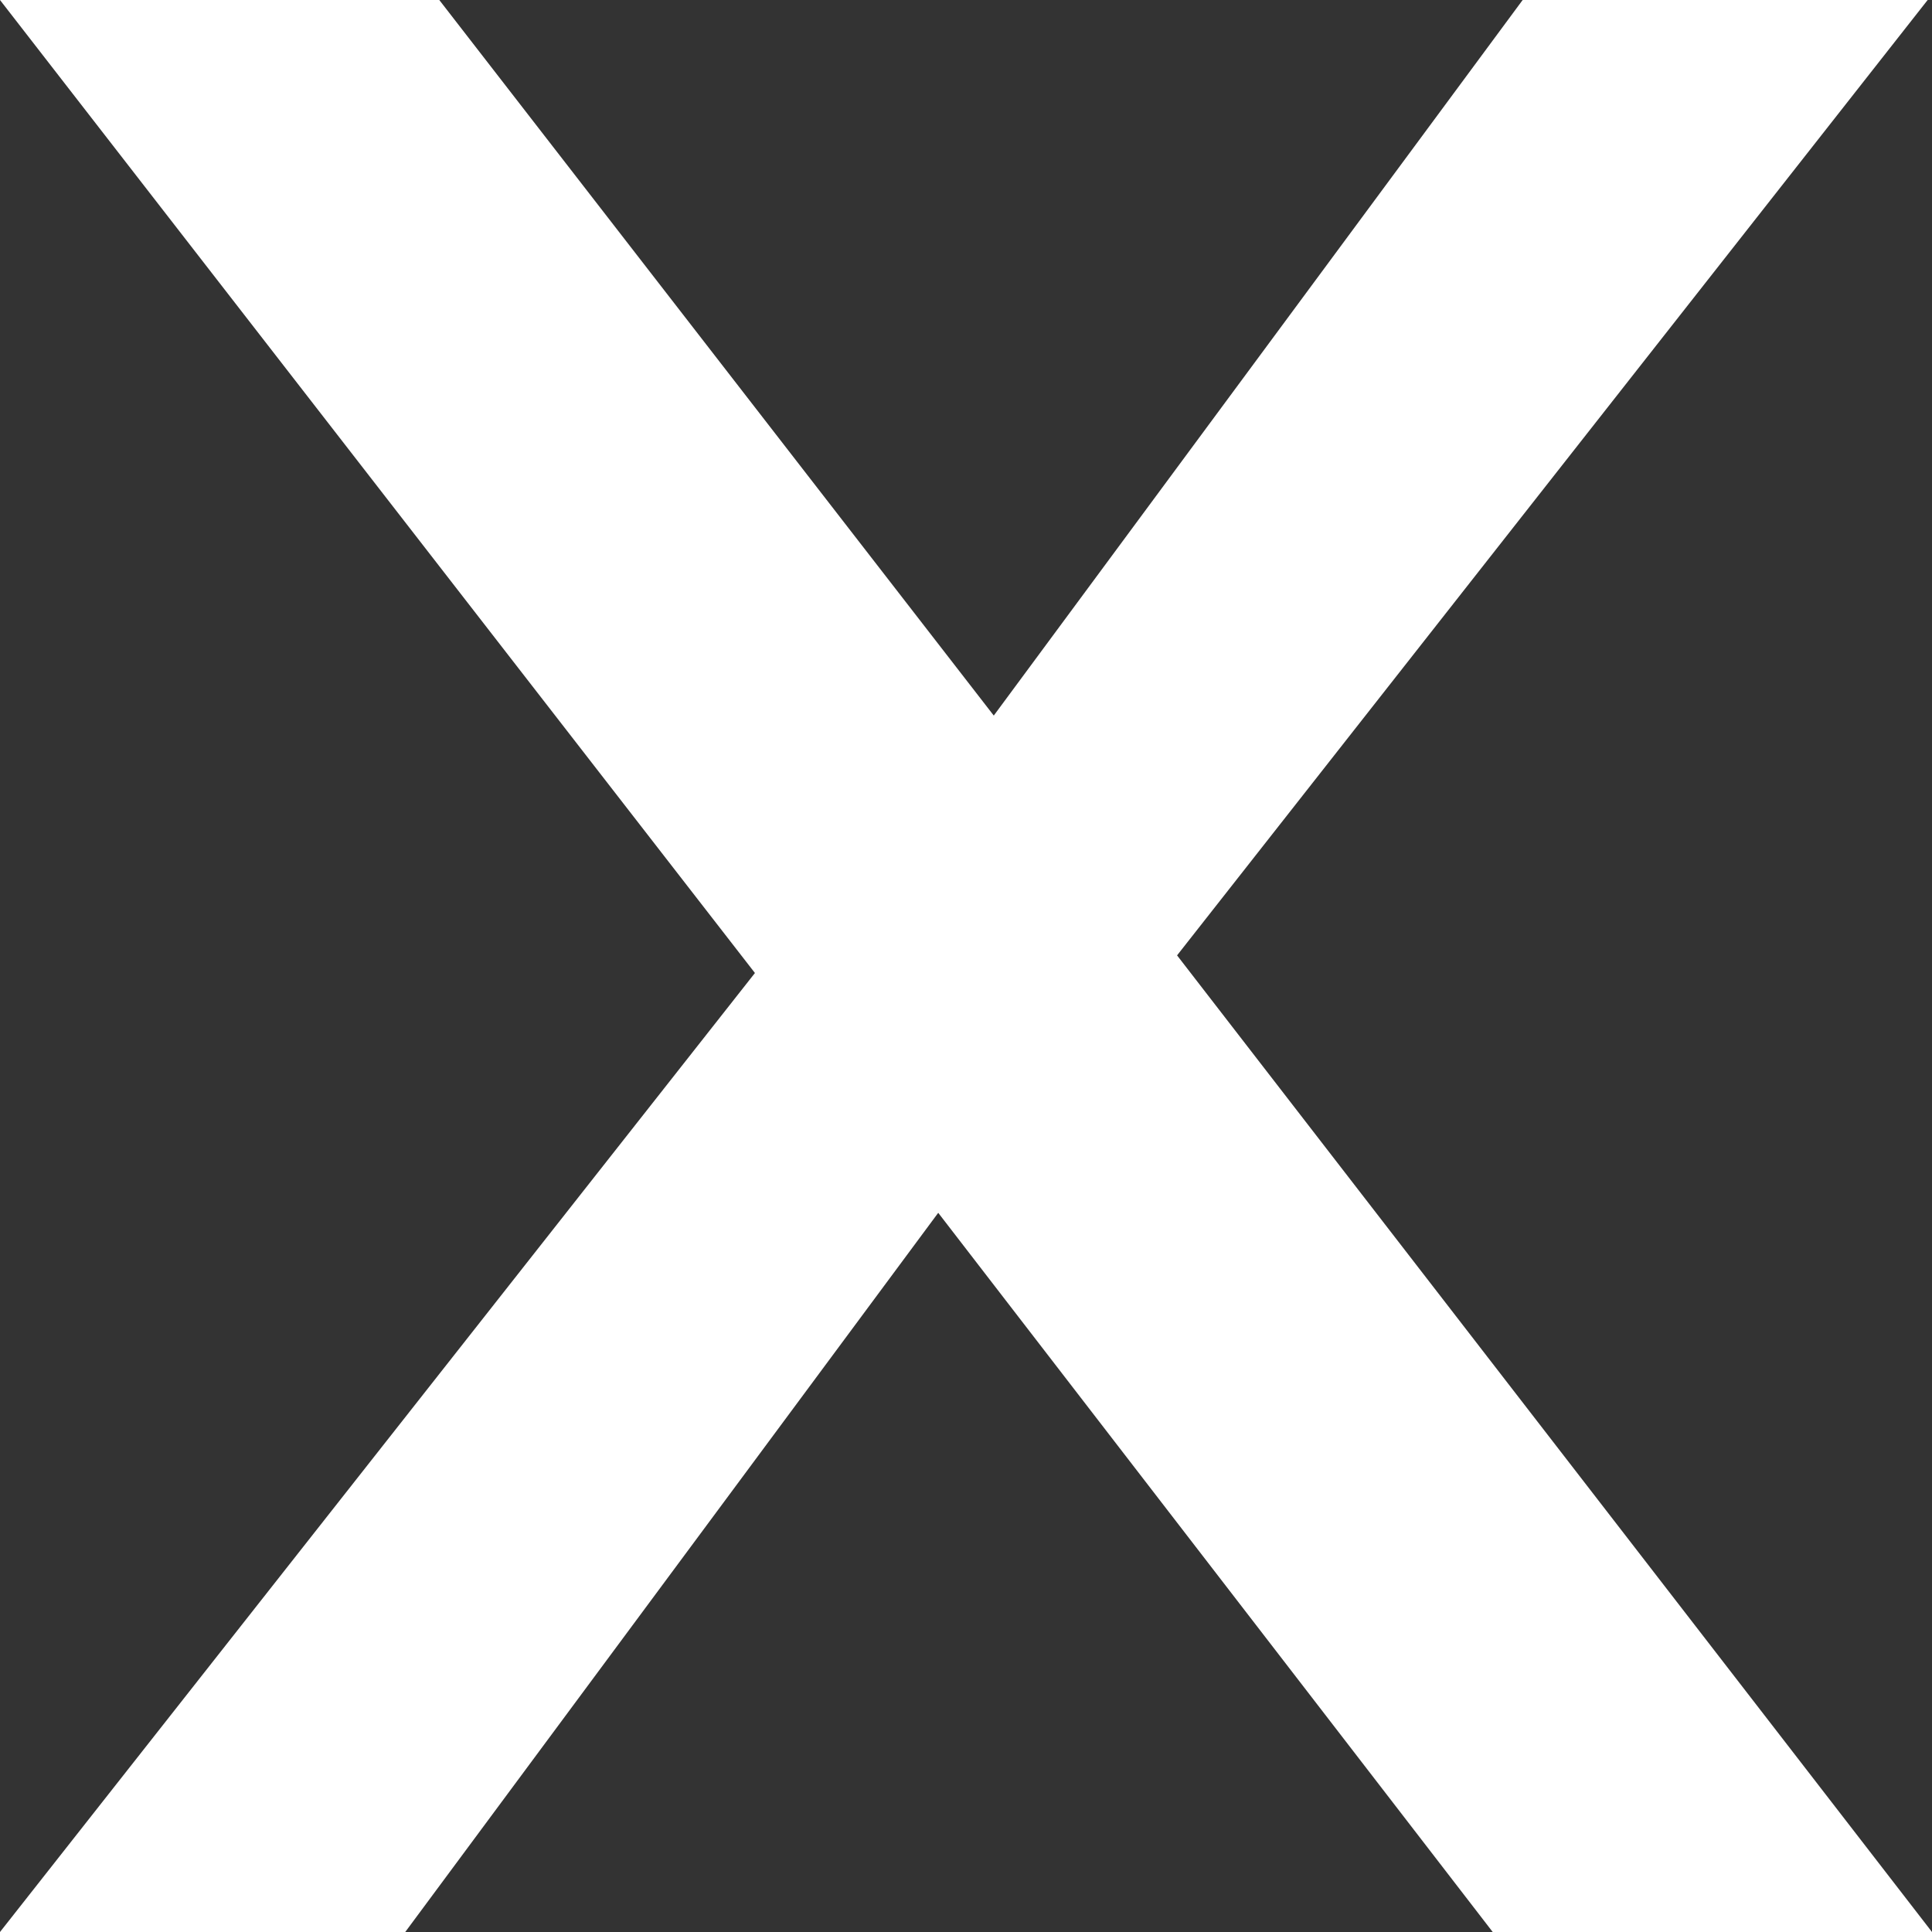 <svg width="8" height="8" viewBox="0 0 8 8" fill="none" xmlns="http://www.w3.org/2000/svg">
<rect x="0" y="0" width="8" height="8" fill="#333333" stroke="none"/>
<path id="x" d="M6.181 8L3.885 5.022L1.678 8H0L3.126 4.029L0 0H1.819L4.115 2.963L6.305 0H7.982L4.874 3.956L8 8H6.181Z" fill="white"/>
</svg>
